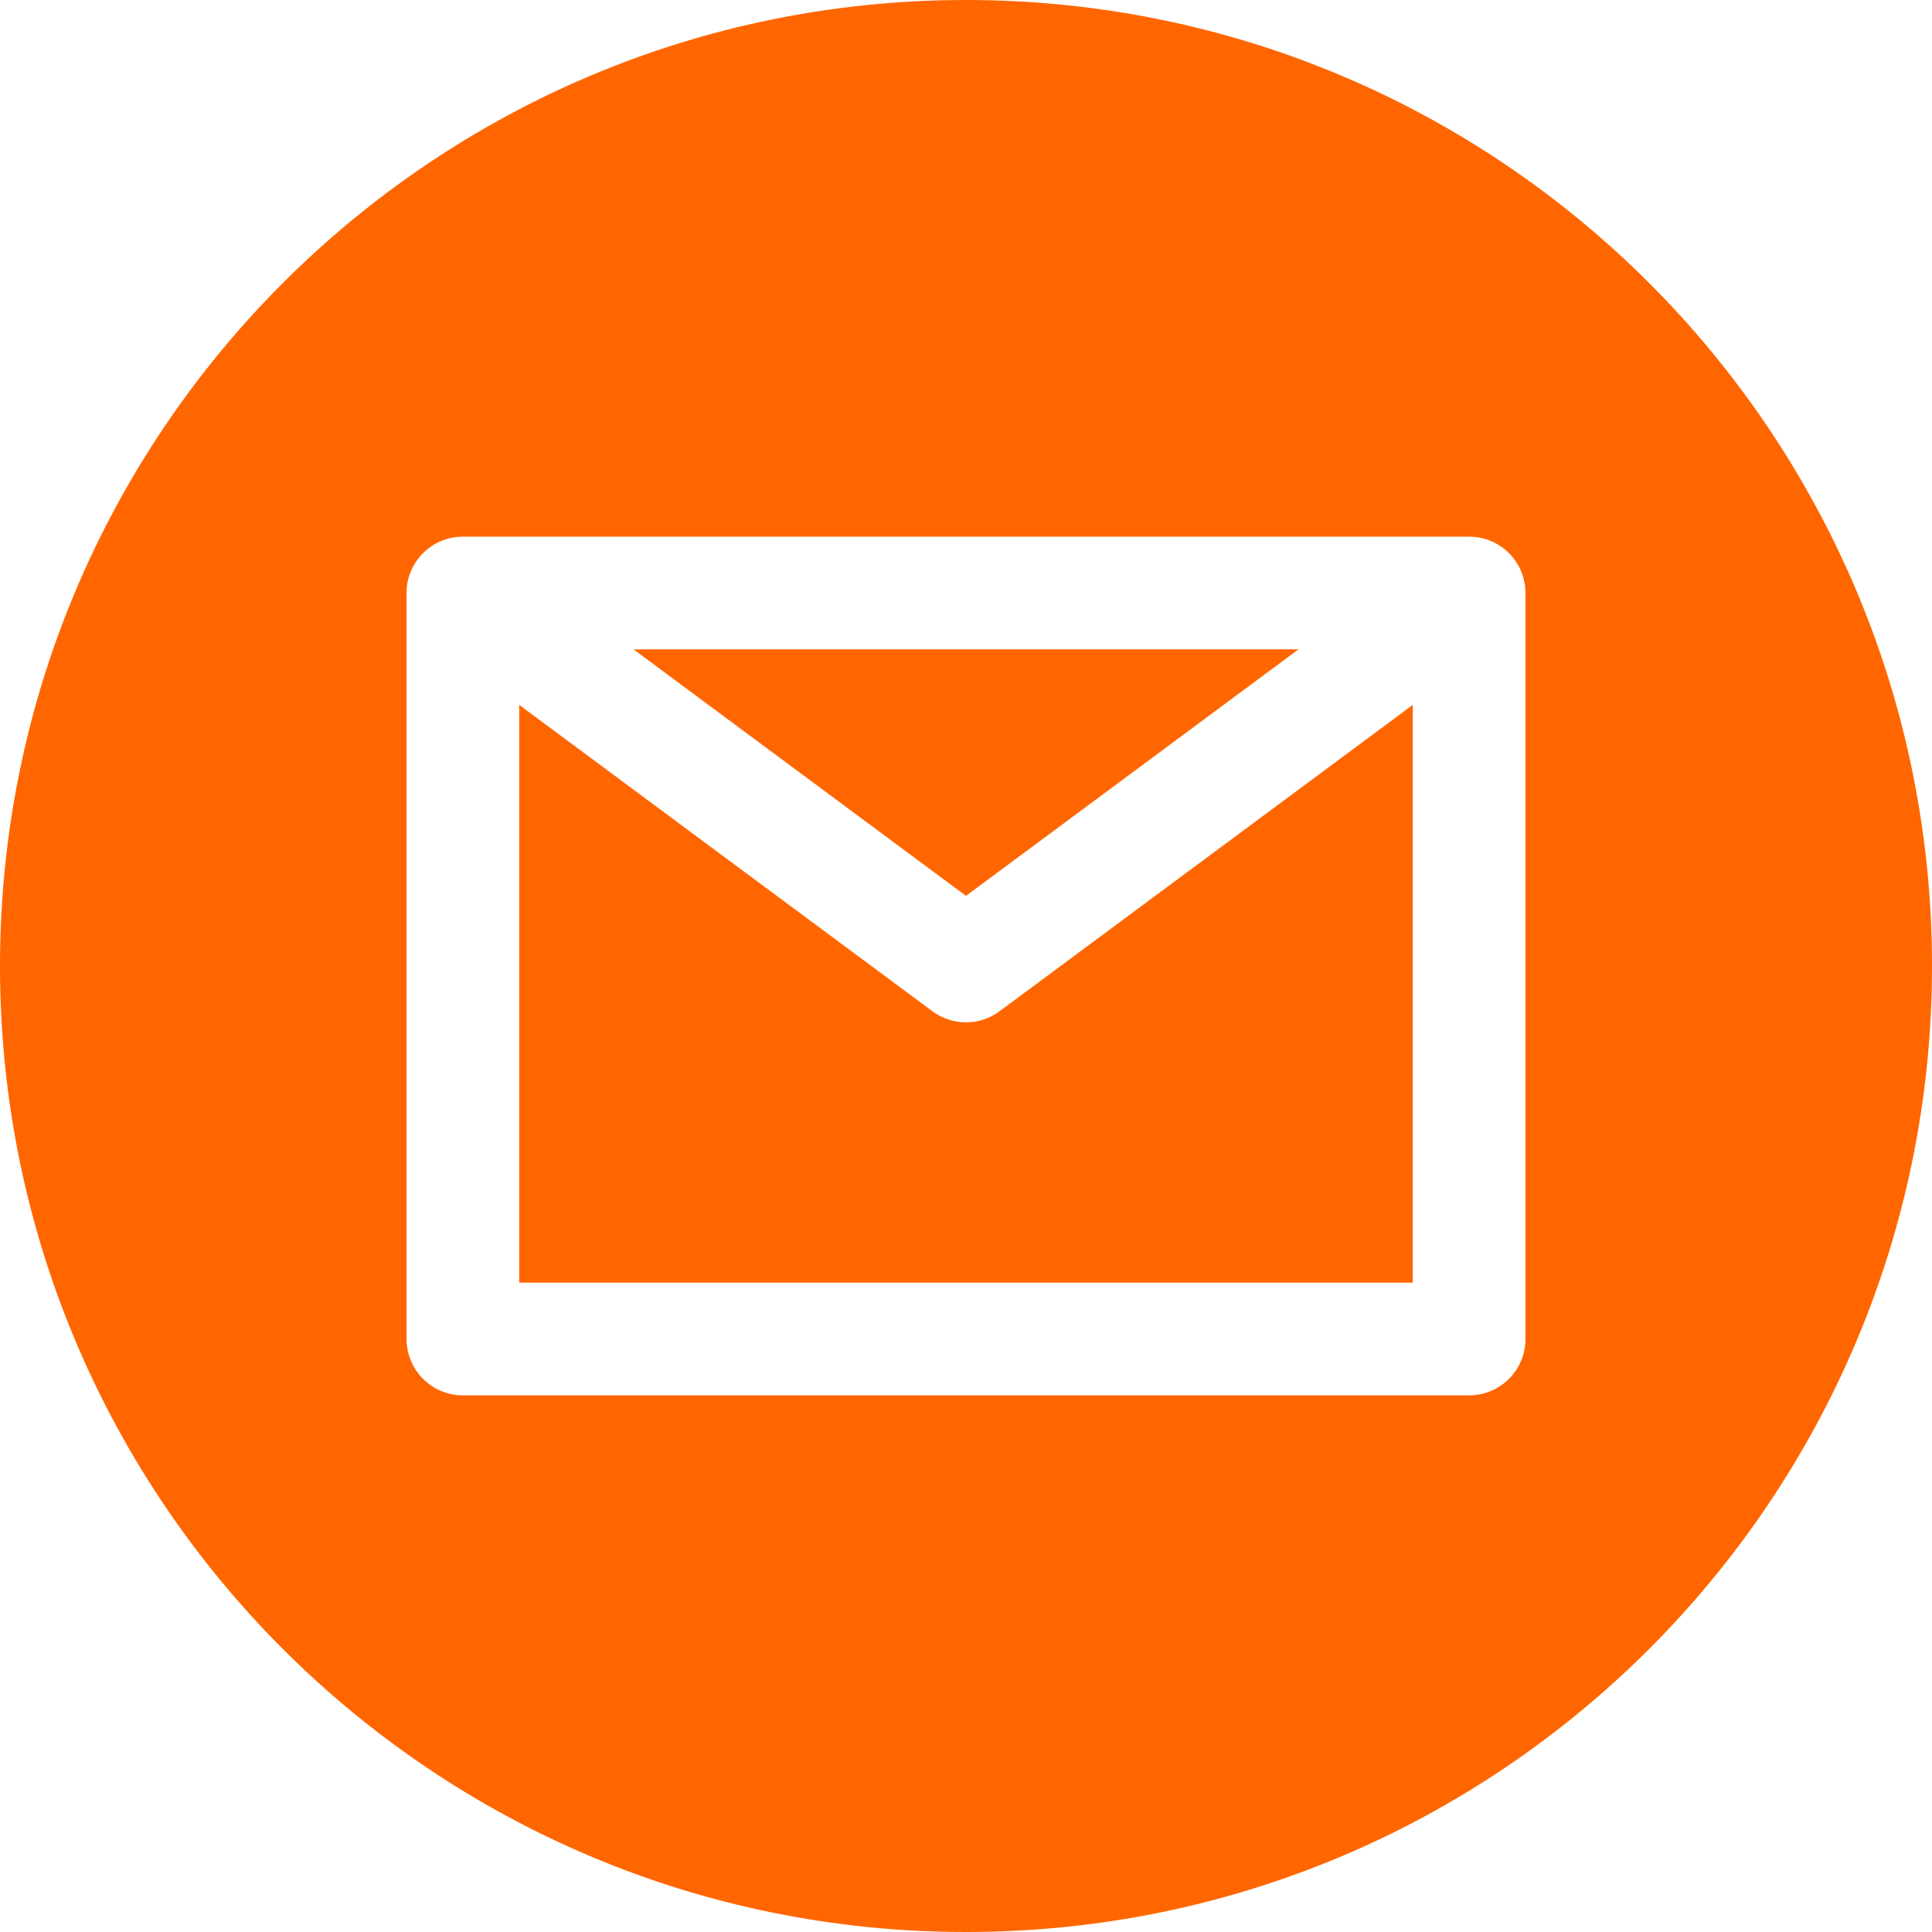 <svg xmlns="http://www.w3.org/2000/svg" xmlns:xlink="http://www.w3.org/1999/xlink" preserveAspectRatio="xMidYMid" width="40" height="40" viewBox="0 0 40 40">
  <defs>
    <style>
      .cls-1 {
        fill: #f60;
        fill-rule: evenodd;
      }
    </style>
  </defs>
  <path d="M20.000,40.000 C8.954,40.000 0.000,31.046 0.000,20.000 C0.000,8.954 8.954,0.000 20.000,0.000 C31.046,0.000 40.000,8.954 40.000,20.000 C40.000,31.046 31.046,40.000 20.000,40.000 ZM31.583,12.277 C31.583,11.633 31.061,11.111 30.417,11.111 L9.583,11.111 C8.939,11.111 8.417,11.633 8.417,12.277 L8.417,27.723 C8.417,28.367 8.939,28.889 9.583,28.889 L30.417,28.889 C31.061,28.889 31.583,28.367 31.583,27.723 L31.583,12.277 ZM10.750,14.594 L19.305,20.937 C19.512,21.090 19.756,21.167 20.000,21.167 C20.244,21.167 20.488,21.090 20.695,20.937 L29.250,14.594 L29.250,26.556 L10.750,26.556 L10.750,14.594 ZM13.116,13.444 L26.884,13.444 L20.000,18.548 L13.116,13.444 Z" class="cls-1"/>
</svg>
